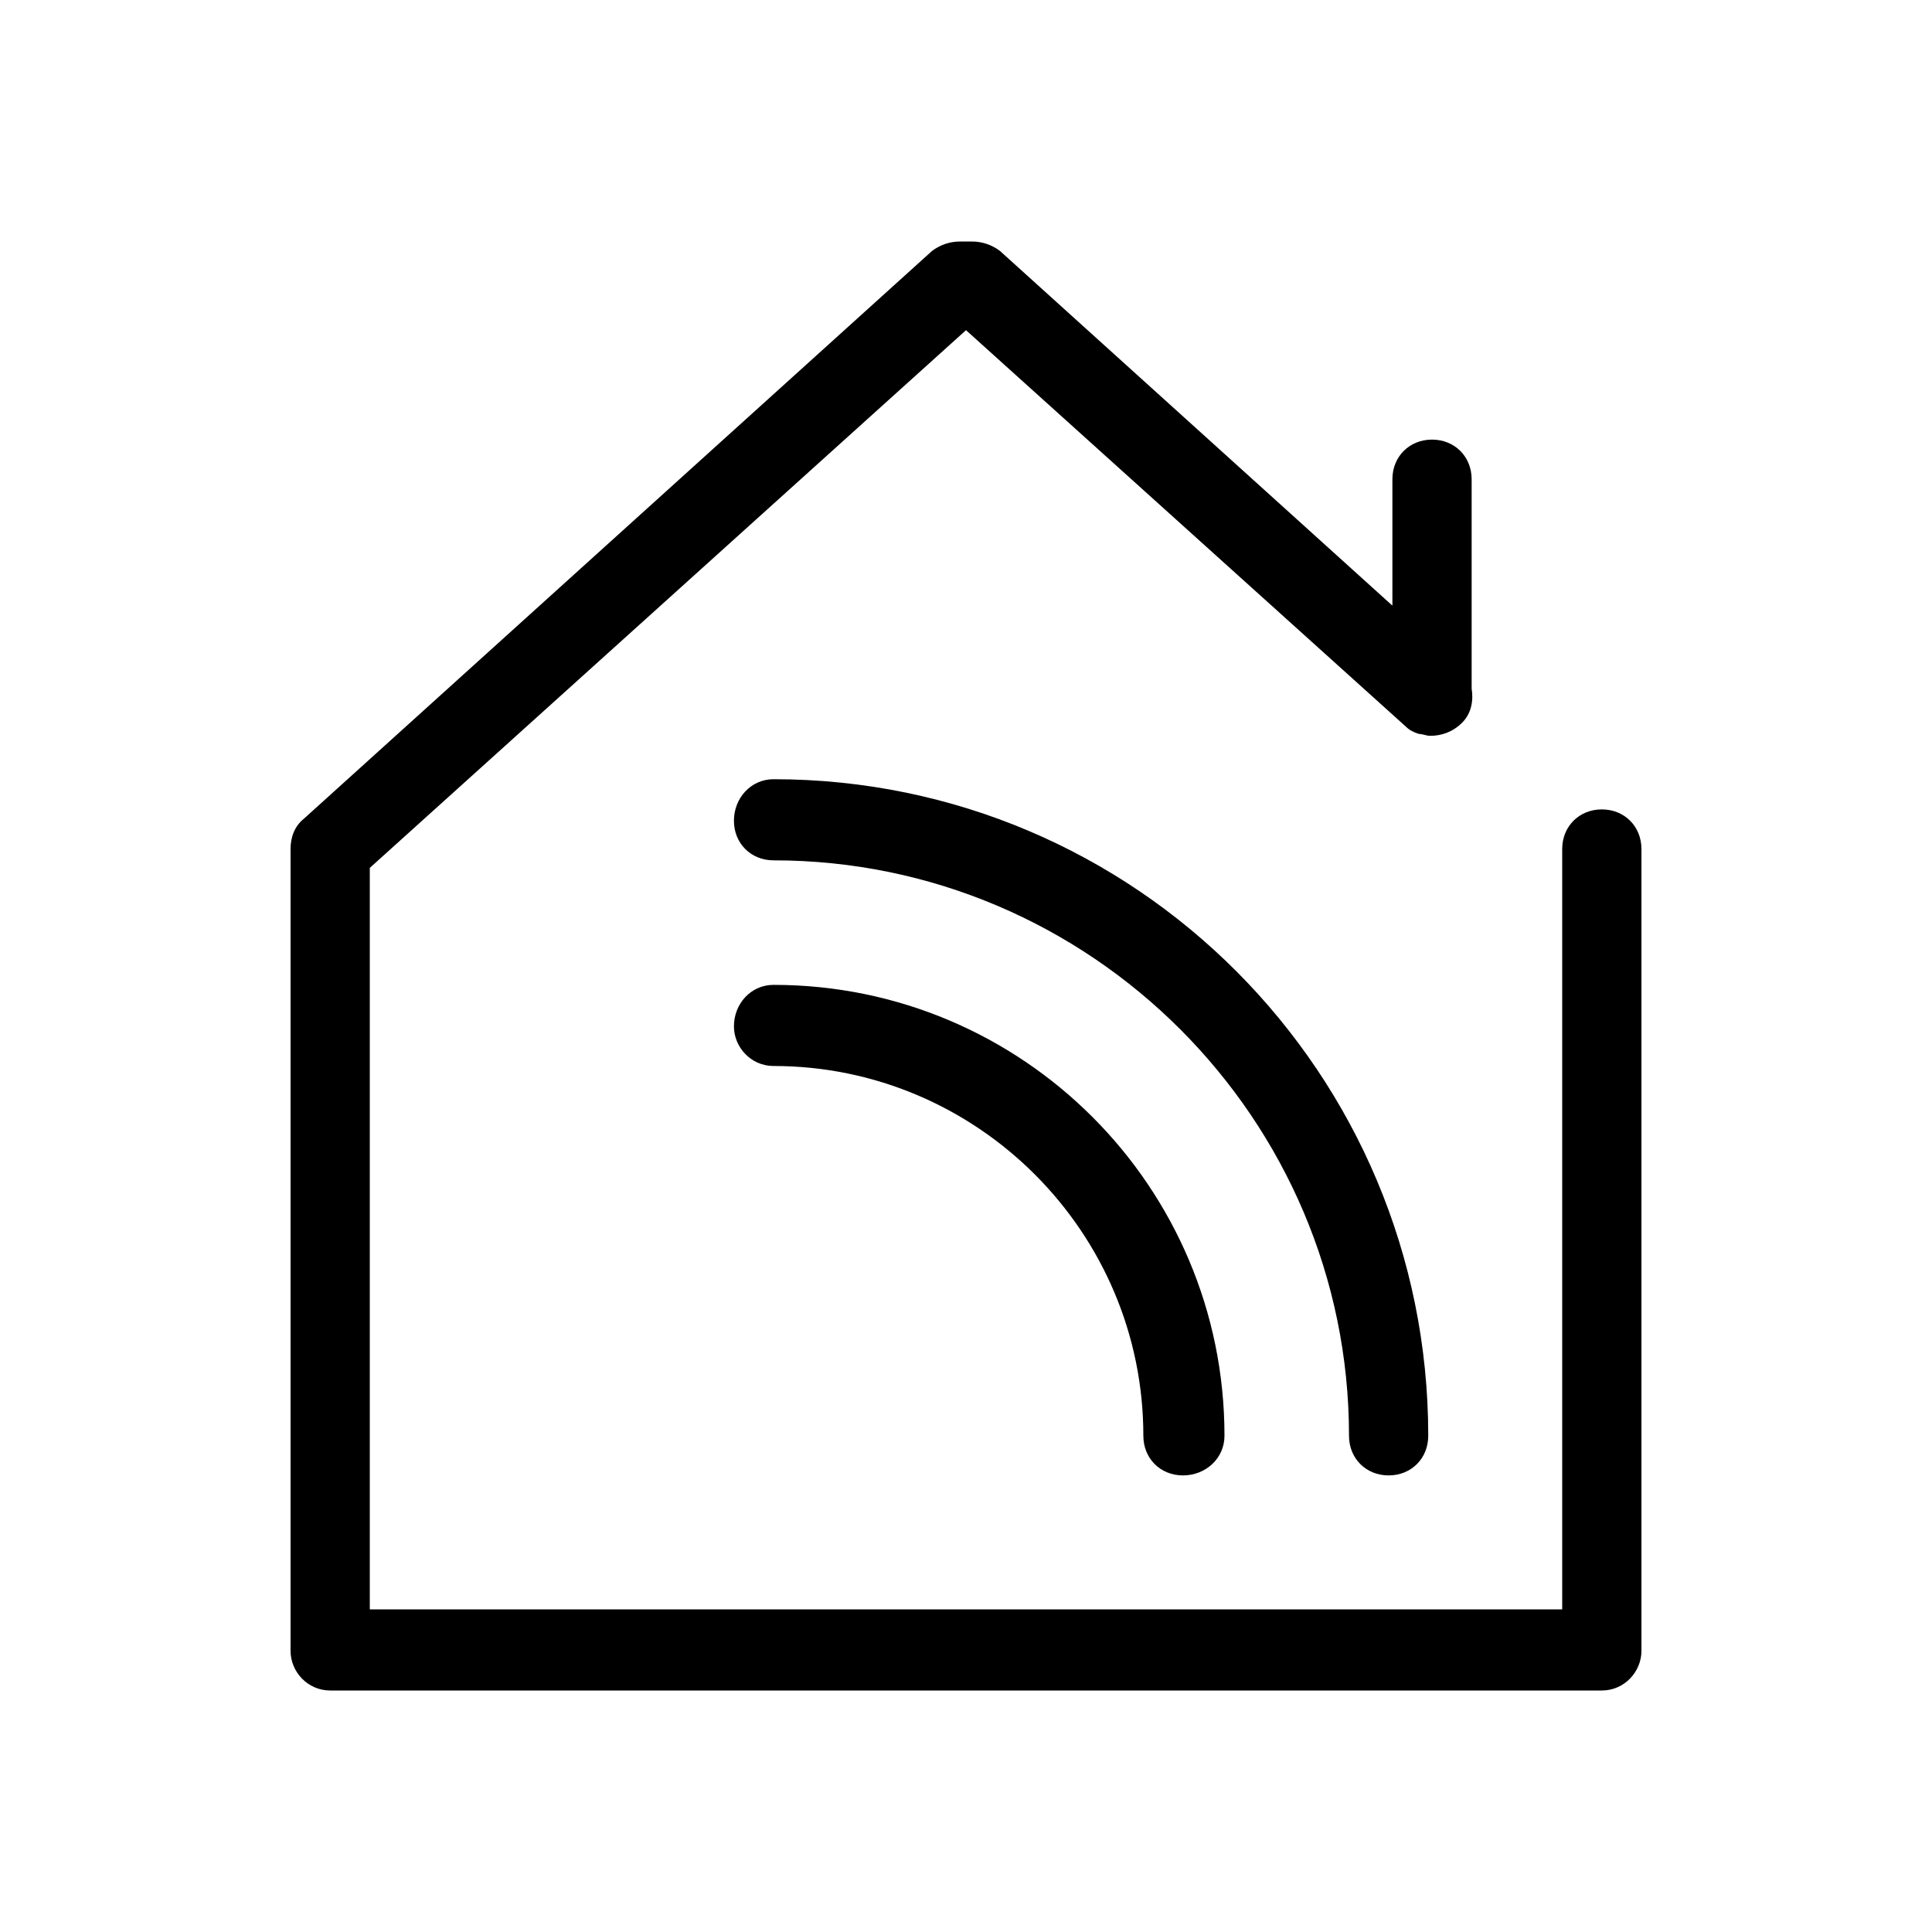 <svg xmlns="http://www.w3.org/2000/svg" viewBox="0 0 1024 1024"><path d="M849 429c12 0 21 9 21 21v425c0 11-9 21-21 21H175c-12 0-21-10-21-21V450c0-6 2-12 7-16l333-301c4-3 9-5 15-5h6c6 0 11 2 15 5l208 188v-67c0-12 9-21 21-21s21 9 21 21v111c1 6 0 13-5 18s-11 7-17 7c-2 0-4-1-6-1-3-1-5-2-7-4L512 175 196 460v393h632V450c0-12 9-21 21-21zM736 782c-12 0-21-9-21-21 0-168-137-305-305-305-12 0-21-9-21-21s9-22 21-22c192 0 347 156 347 348 0 12-9 21-21 21zM410 522c132 0 239 107 239 239 0 12-10 21-22 21s-21-9-21-21c0-108-88-196-196-196-12 0-21-10-21-21 0-12 9-22 21-22z"/></svg>